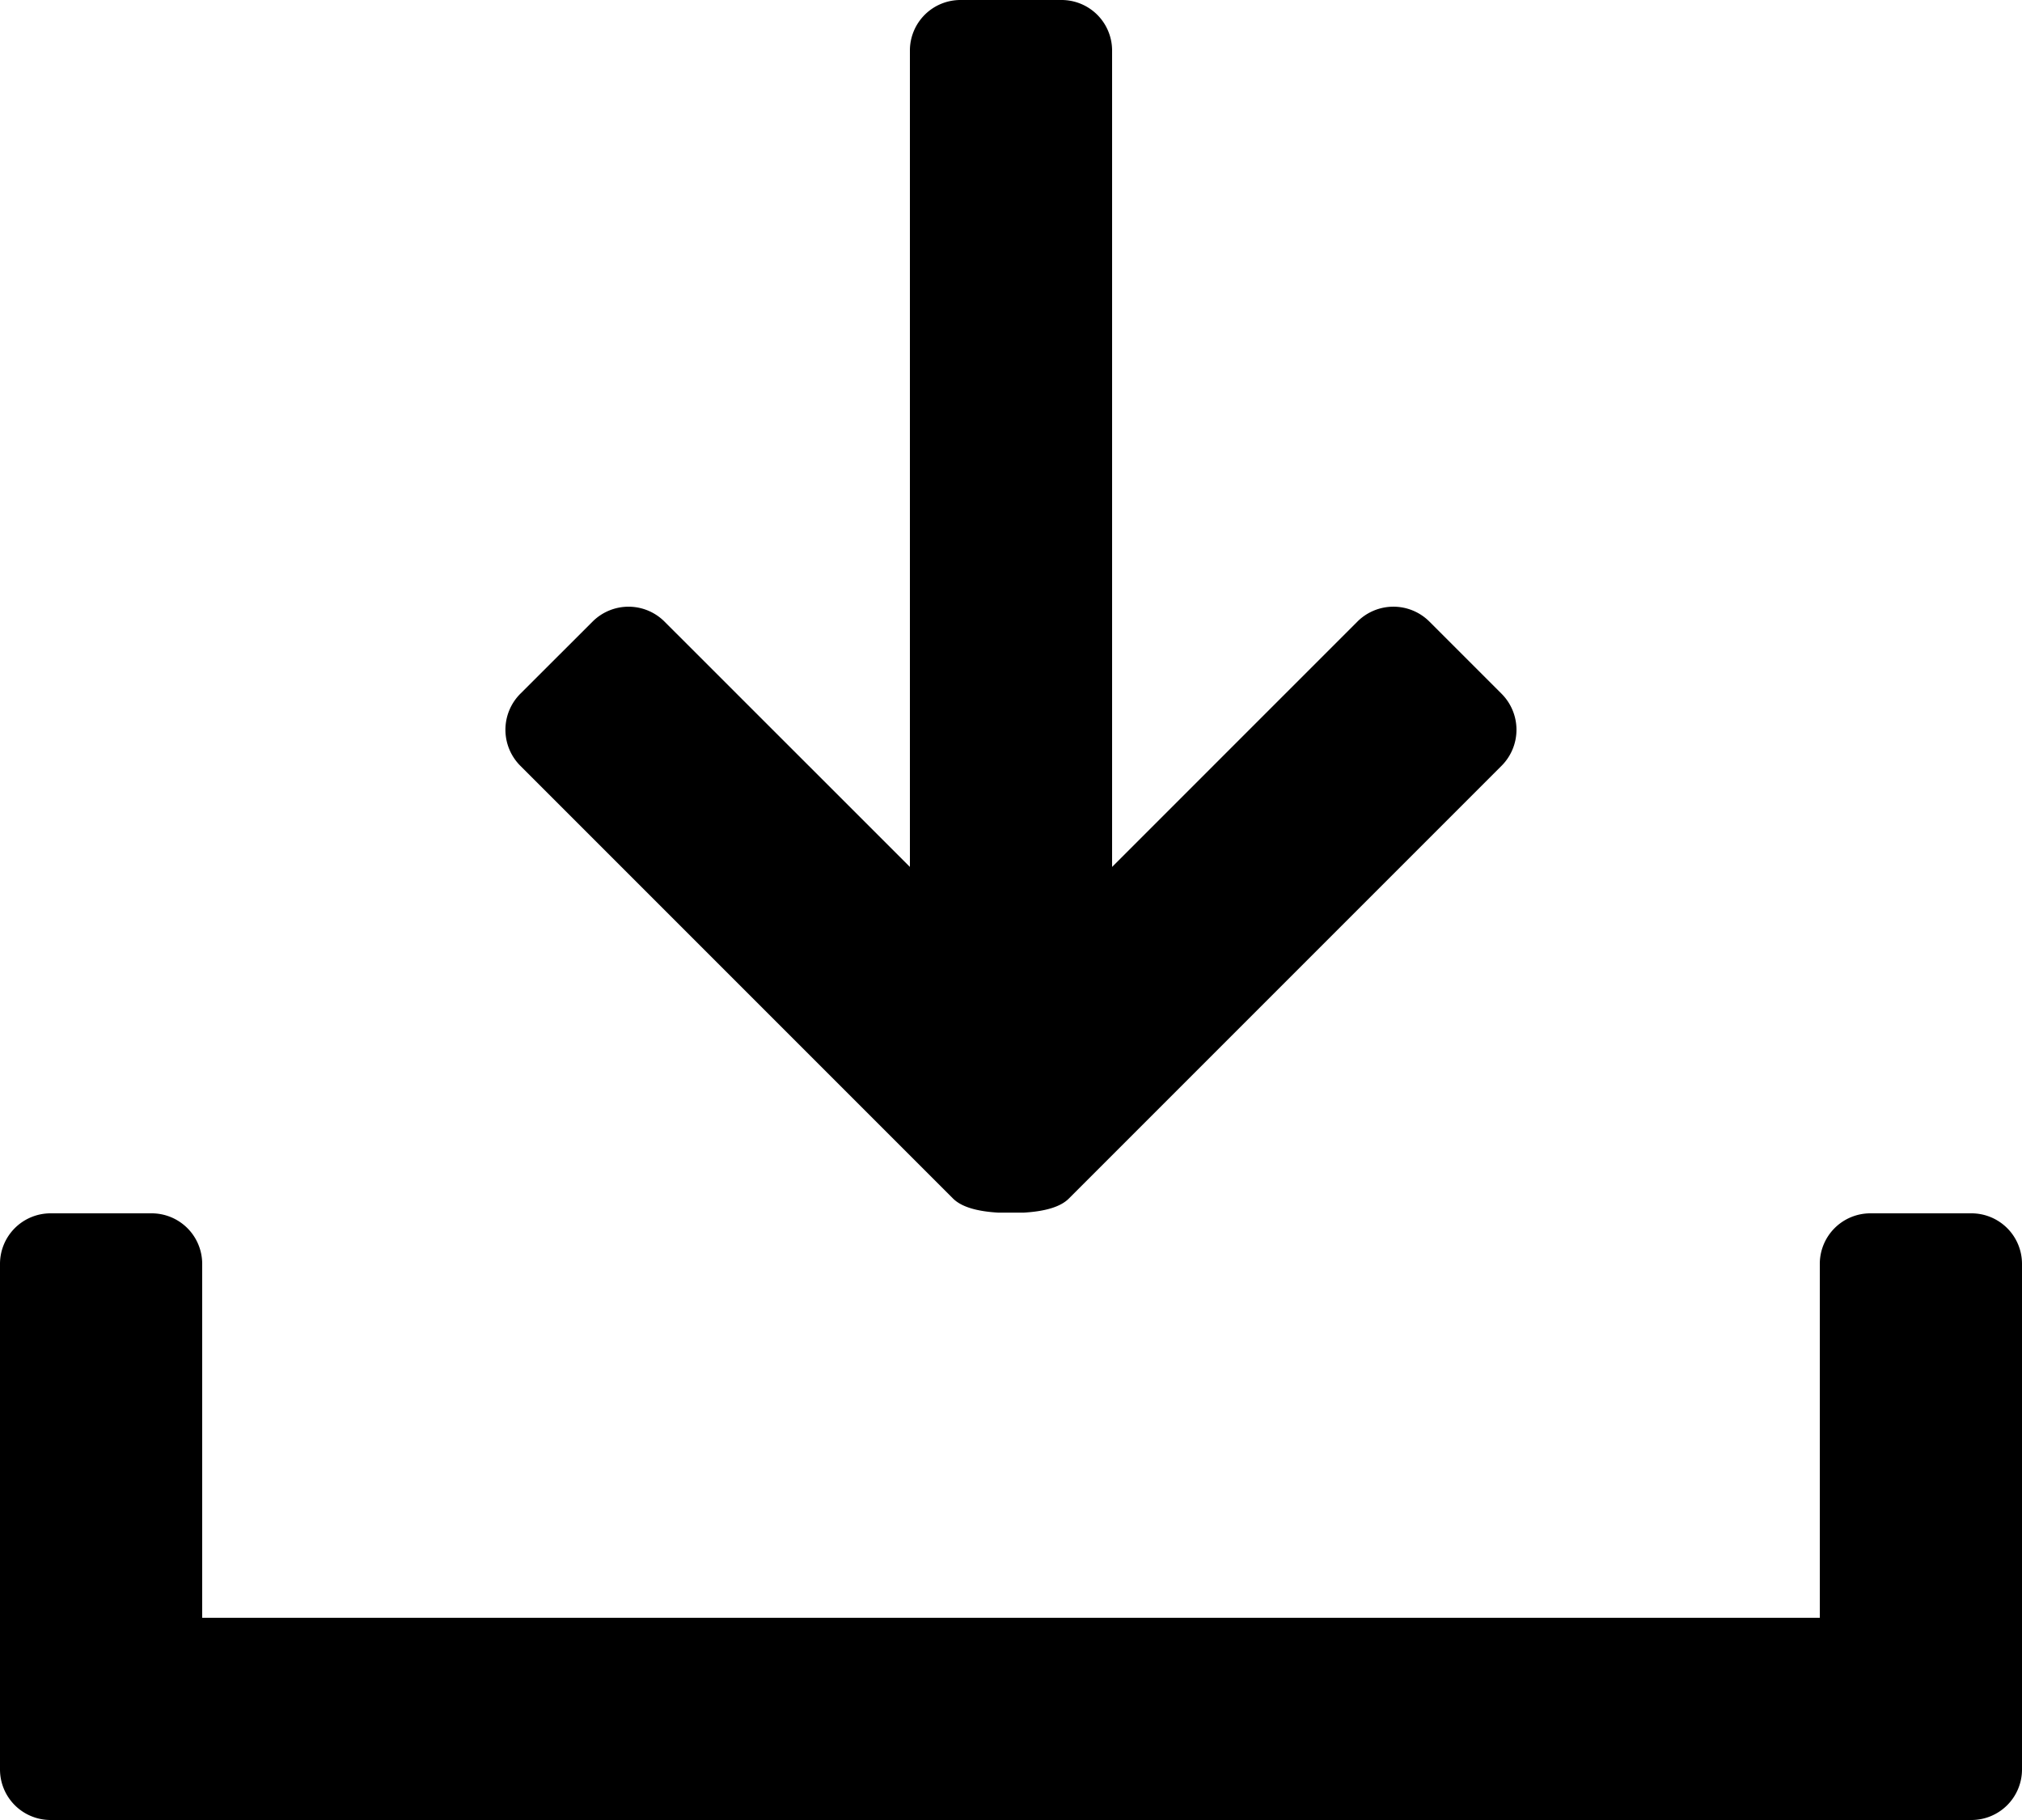 <svg xmlns="http://www.w3.org/2000/svg" width="100%" viewBox="0 0 20 18">
    <path fill="currentColor" d="M19.5 12a.5.5 0 0 1 .5.5v5a.5.5 0 0 1-.5.5H.5a.5.5 0 0 1-.5-.5v-5a.5.5 0 0 1 .5-.5h1a.5.5 0 0 1 .5.5V16h16v-3.5a.5.5 0 0 1 .5-.5h1zm-10.074-.147L5.147 7.574a.504.504 0 0 1 0-.713l.714-.713a.503.503 0 0 1 .712 0L9 8.574V.5a.5.5 0 0 1 .5-.5h1a.5.5 0 0 1 .5.5v8.074l2.426-2.426a.504.504 0 0 1 .713 0l.713.713a.504.504 0 0 1 0 .713l-4.279 4.279c-.08.081-.229.127-.446.14h-.255c-.217-.013-.365-.059-.446-.14z"/>
</svg>
